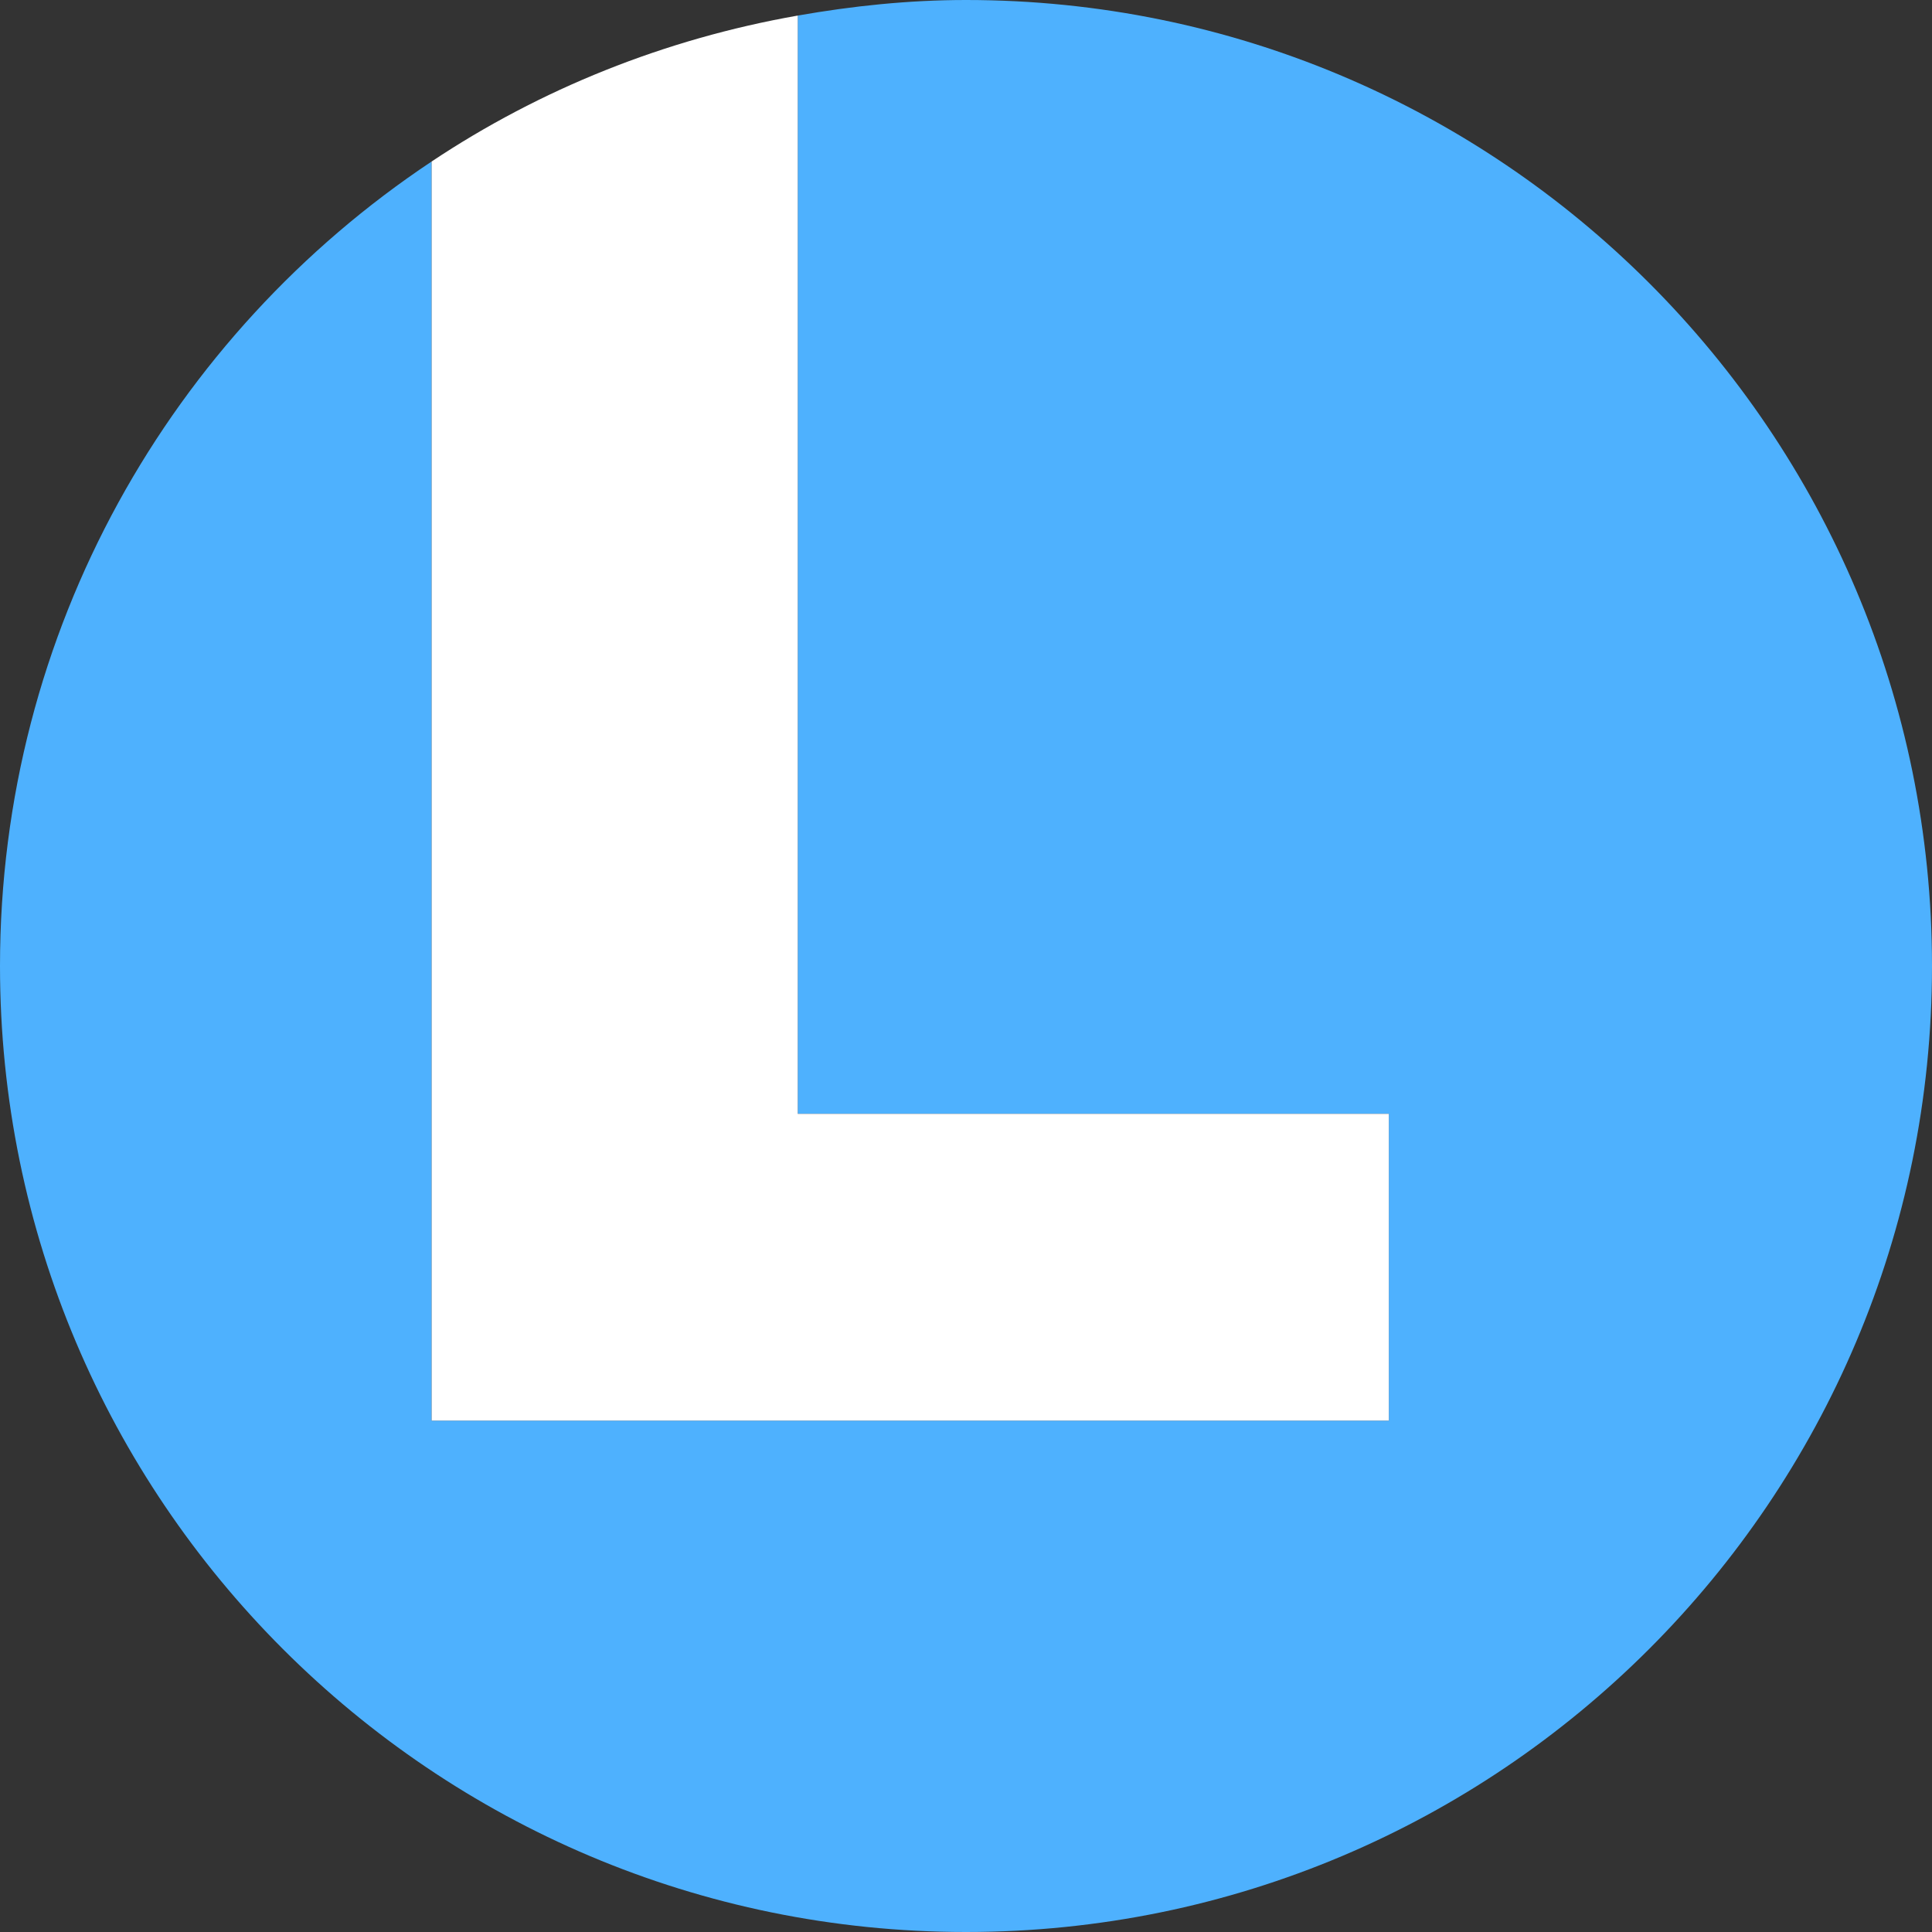 <?xml version="1.0" encoding="utf-8"?>
<!-- Generator: Adobe Illustrator 23.0.2, SVG Export Plug-In . SVG Version: 6.00 Build 0)  -->
<svg version="1.1" xmlns="http://www.w3.org/2000/svg" xmlns:xlink="http://www.w3.org/1999/xlink" x="0px" y="0px"
	 viewBox="0 0 34 34" style="enable-background:new 0 0 34 34;" xml:space="preserve">
<rect x="0" y="0" width="34" height="34" fill="#333333" stroke="none"/>
<style type="text/css">
	.st0{fill:#2CC5DD;}
	.st1{fill:#4EB1FE;}
	.st2{enable-background:new    ;}
	.st3{fill:#FFFFFF;}
</style>
<g id="图层_1">
	<g>
		<path class="st1" d="M17,0c-1.012,0-1.998,0.105-2.961,0.274v19.326h10.402V25H7.596V2.842C3.019,5.888,0,11.09,0,17
			c0,9.389,7.611,17,17,17s17-7.611,17-17S26.389,0,17,0z"/>
		<path class="st3" d="M24.441,25v-5.399H14.039V0.274c-2.348,0.413-4.533,1.296-6.443,2.568V25H24.441z"/>
	</g>
</g>
<g id="图层_2">
</g>
</svg>
